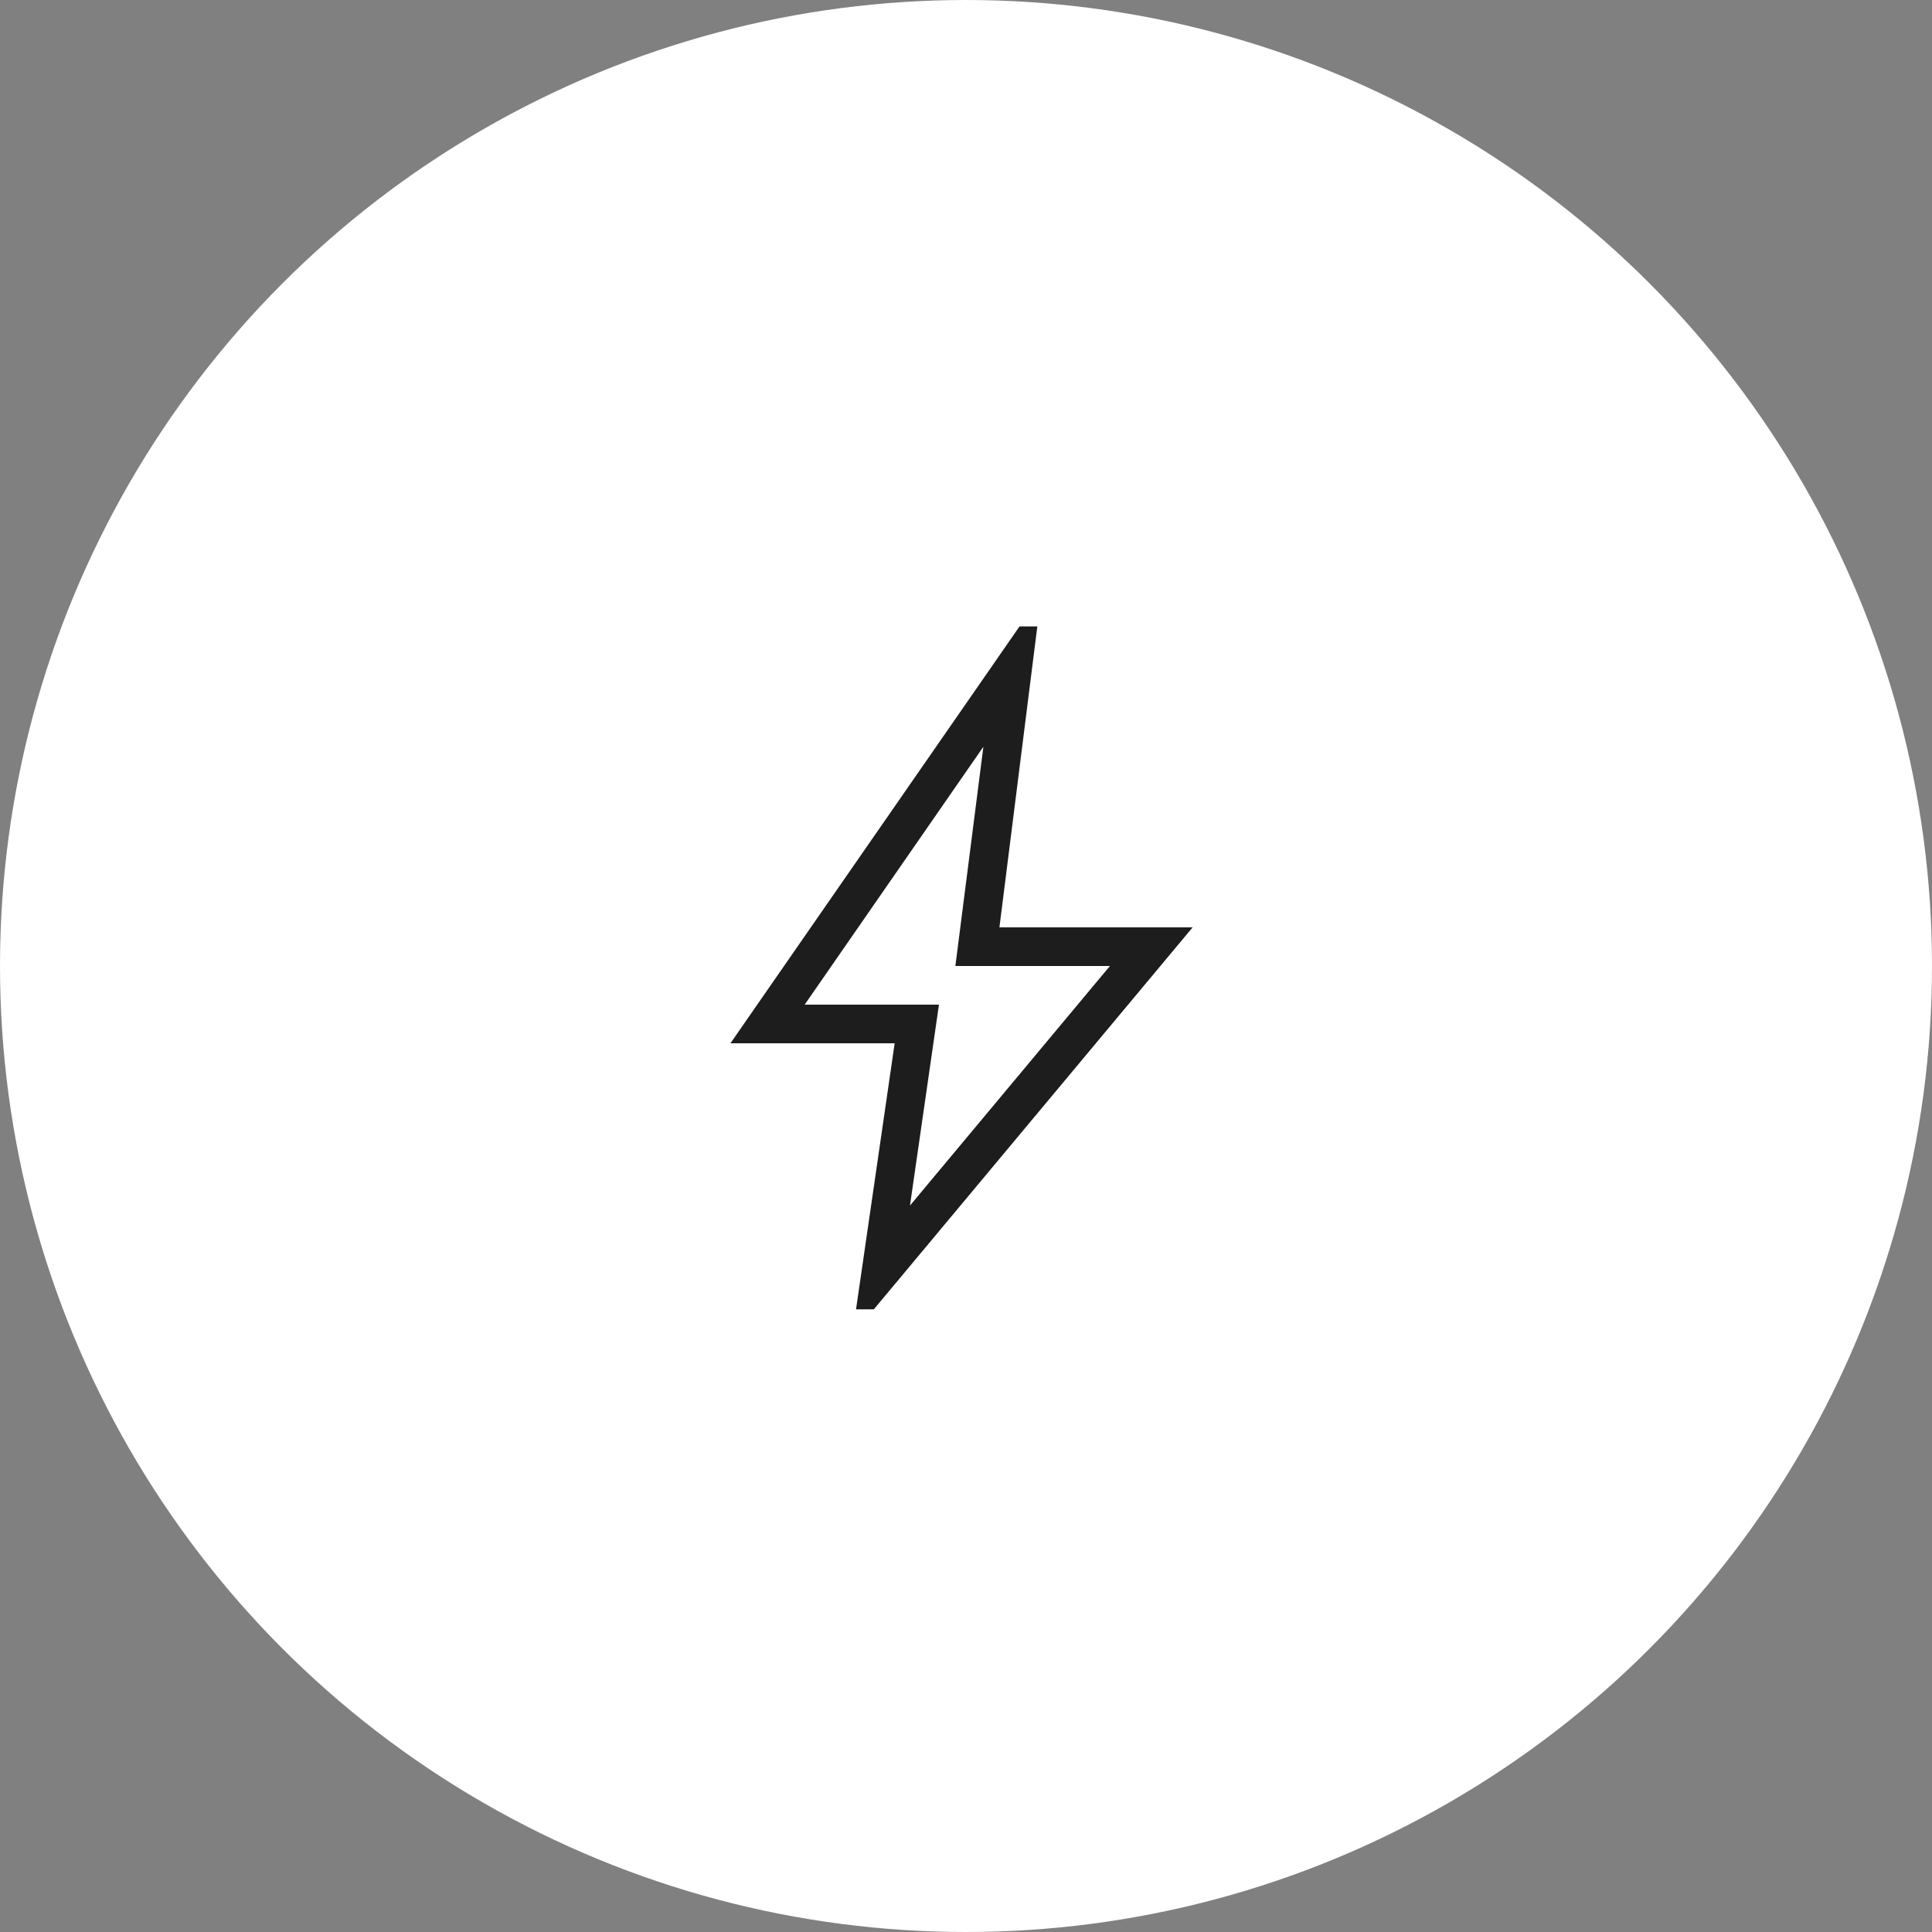 <svg width="50" height="50" viewBox="0 0 50 50" fill="none" xmlns="http://www.w3.org/2000/svg">
<rect x="0" y="0" width="50" height="50" fill="#808080" stroke="none"/>
<circle cx="25" cy="25" r="25" fill="white"/>
<mask id="mask0_0_191" style="mask-type:alpha" maskUnits="userSpaceOnUse" x="13" y="13" width="24" height="24">
<rect x="13" y="13" width="24" height="24" fill="#D9D9D9"/>
</mask>
<g mask="url(#mask0_0_191)">
<path d="M23.55 31.2L28.725 25H24.725L25.45 19.325L20.825 26H24.3L23.55 31.2ZM22.154 33.885L23.154 27H18.904L26.385 16.212H26.846L25.865 24H30.865L22.615 33.885H22.154Z" fill="#1D1D1D"/>
</g>
</svg>

